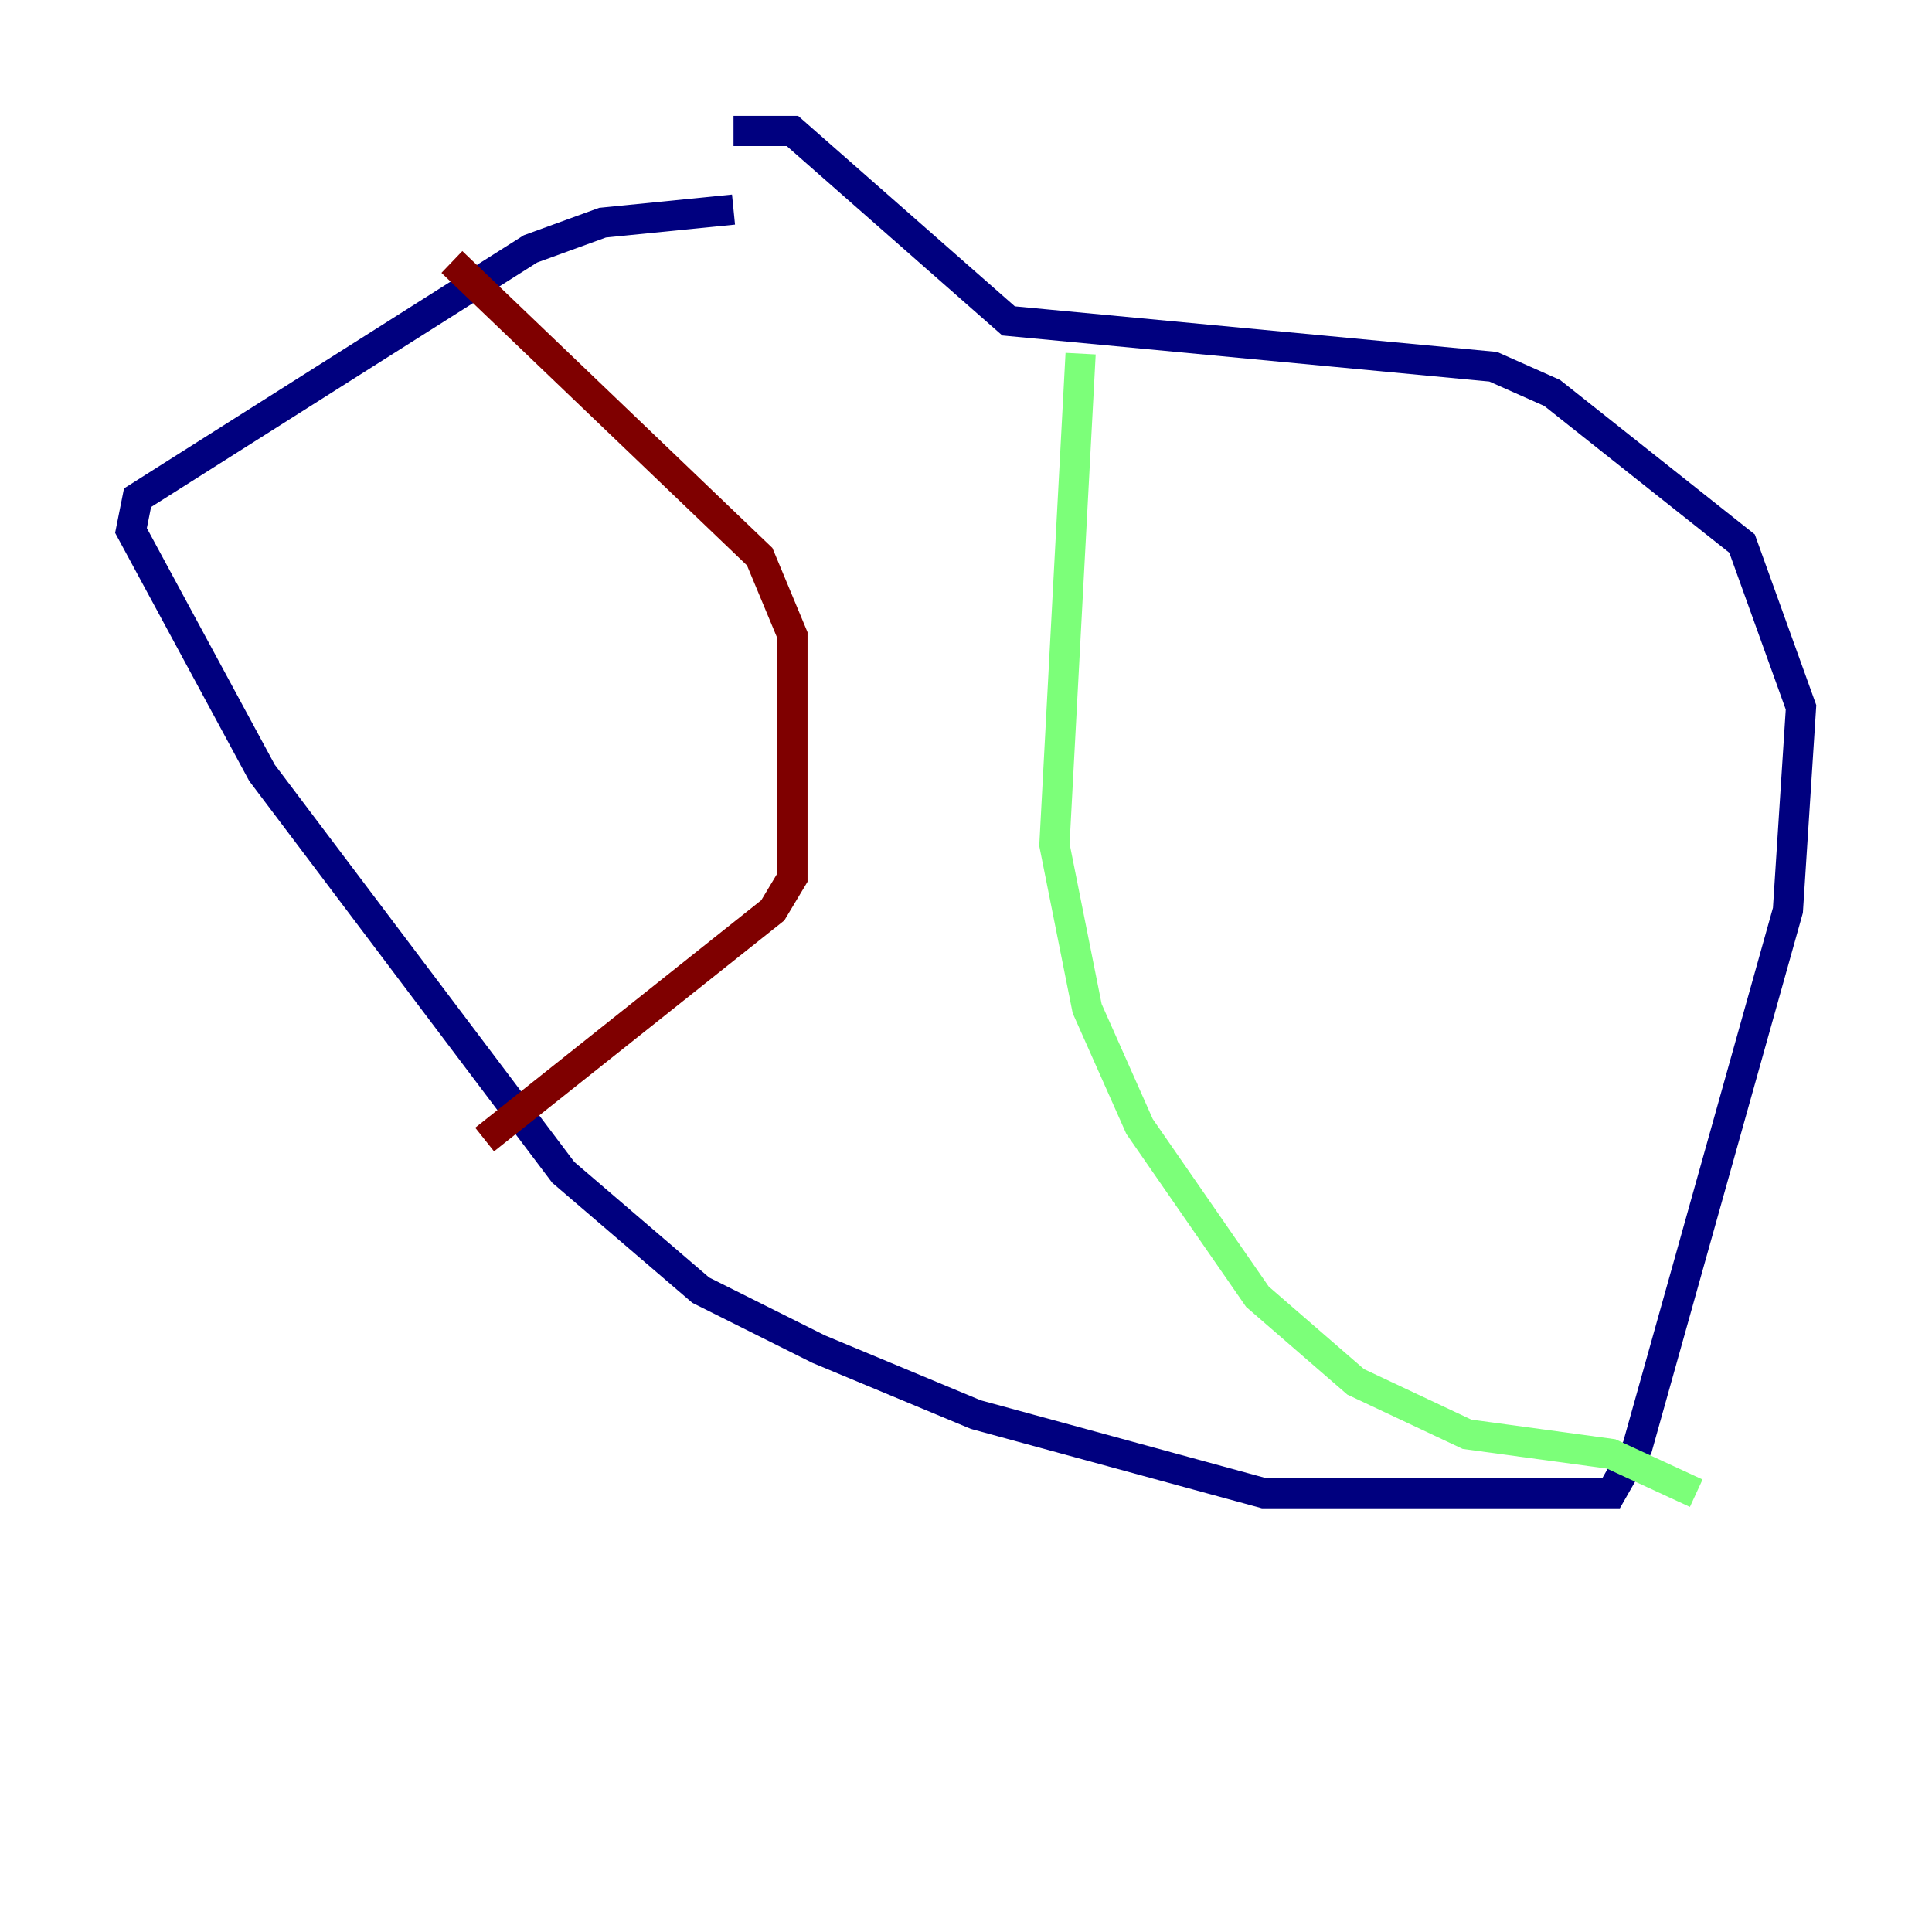 <?xml version="1.0" encoding="utf-8" ?>
<svg baseProfile="tiny" height="128" version="1.2" viewBox="0,0,128,128" width="128" xmlns="http://www.w3.org/2000/svg" xmlns:ev="http://www.w3.org/2001/xml-events" xmlns:xlink="http://www.w3.org/1999/xlink"><defs /><polyline fill="none" points="48.597,13.885 39.919,14.752 35.146,16.488 9.112,32.976 8.678,35.146 17.356,51.2 37.315,77.668 46.427,85.478 54.237,89.383 64.651,93.722 83.742,98.929 106.739,98.929 108.475,95.891 118.454,60.312 119.322,46.861 115.417,36.014 102.834,26.034 98.929,24.298 66.82,21.261 52.502,8.678 48.597,8.678" stroke="#00007f" stroke-width="2" /><polyline fill="none" points="71.593,23.43 69.858,55.973 72.027,66.82 75.498,74.63 83.308,85.912 89.817,91.552 97.193,95.024 106.739,96.325 112.38,98.929" stroke="#7cff79" stroke-width="2" /><polyline fill="none" points="29.939,17.356 50.332,36.881 52.502,42.088 52.502,58.142 51.2,60.312 32.108,75.498" stroke="#7f0000" stroke-width="2" /></svg>